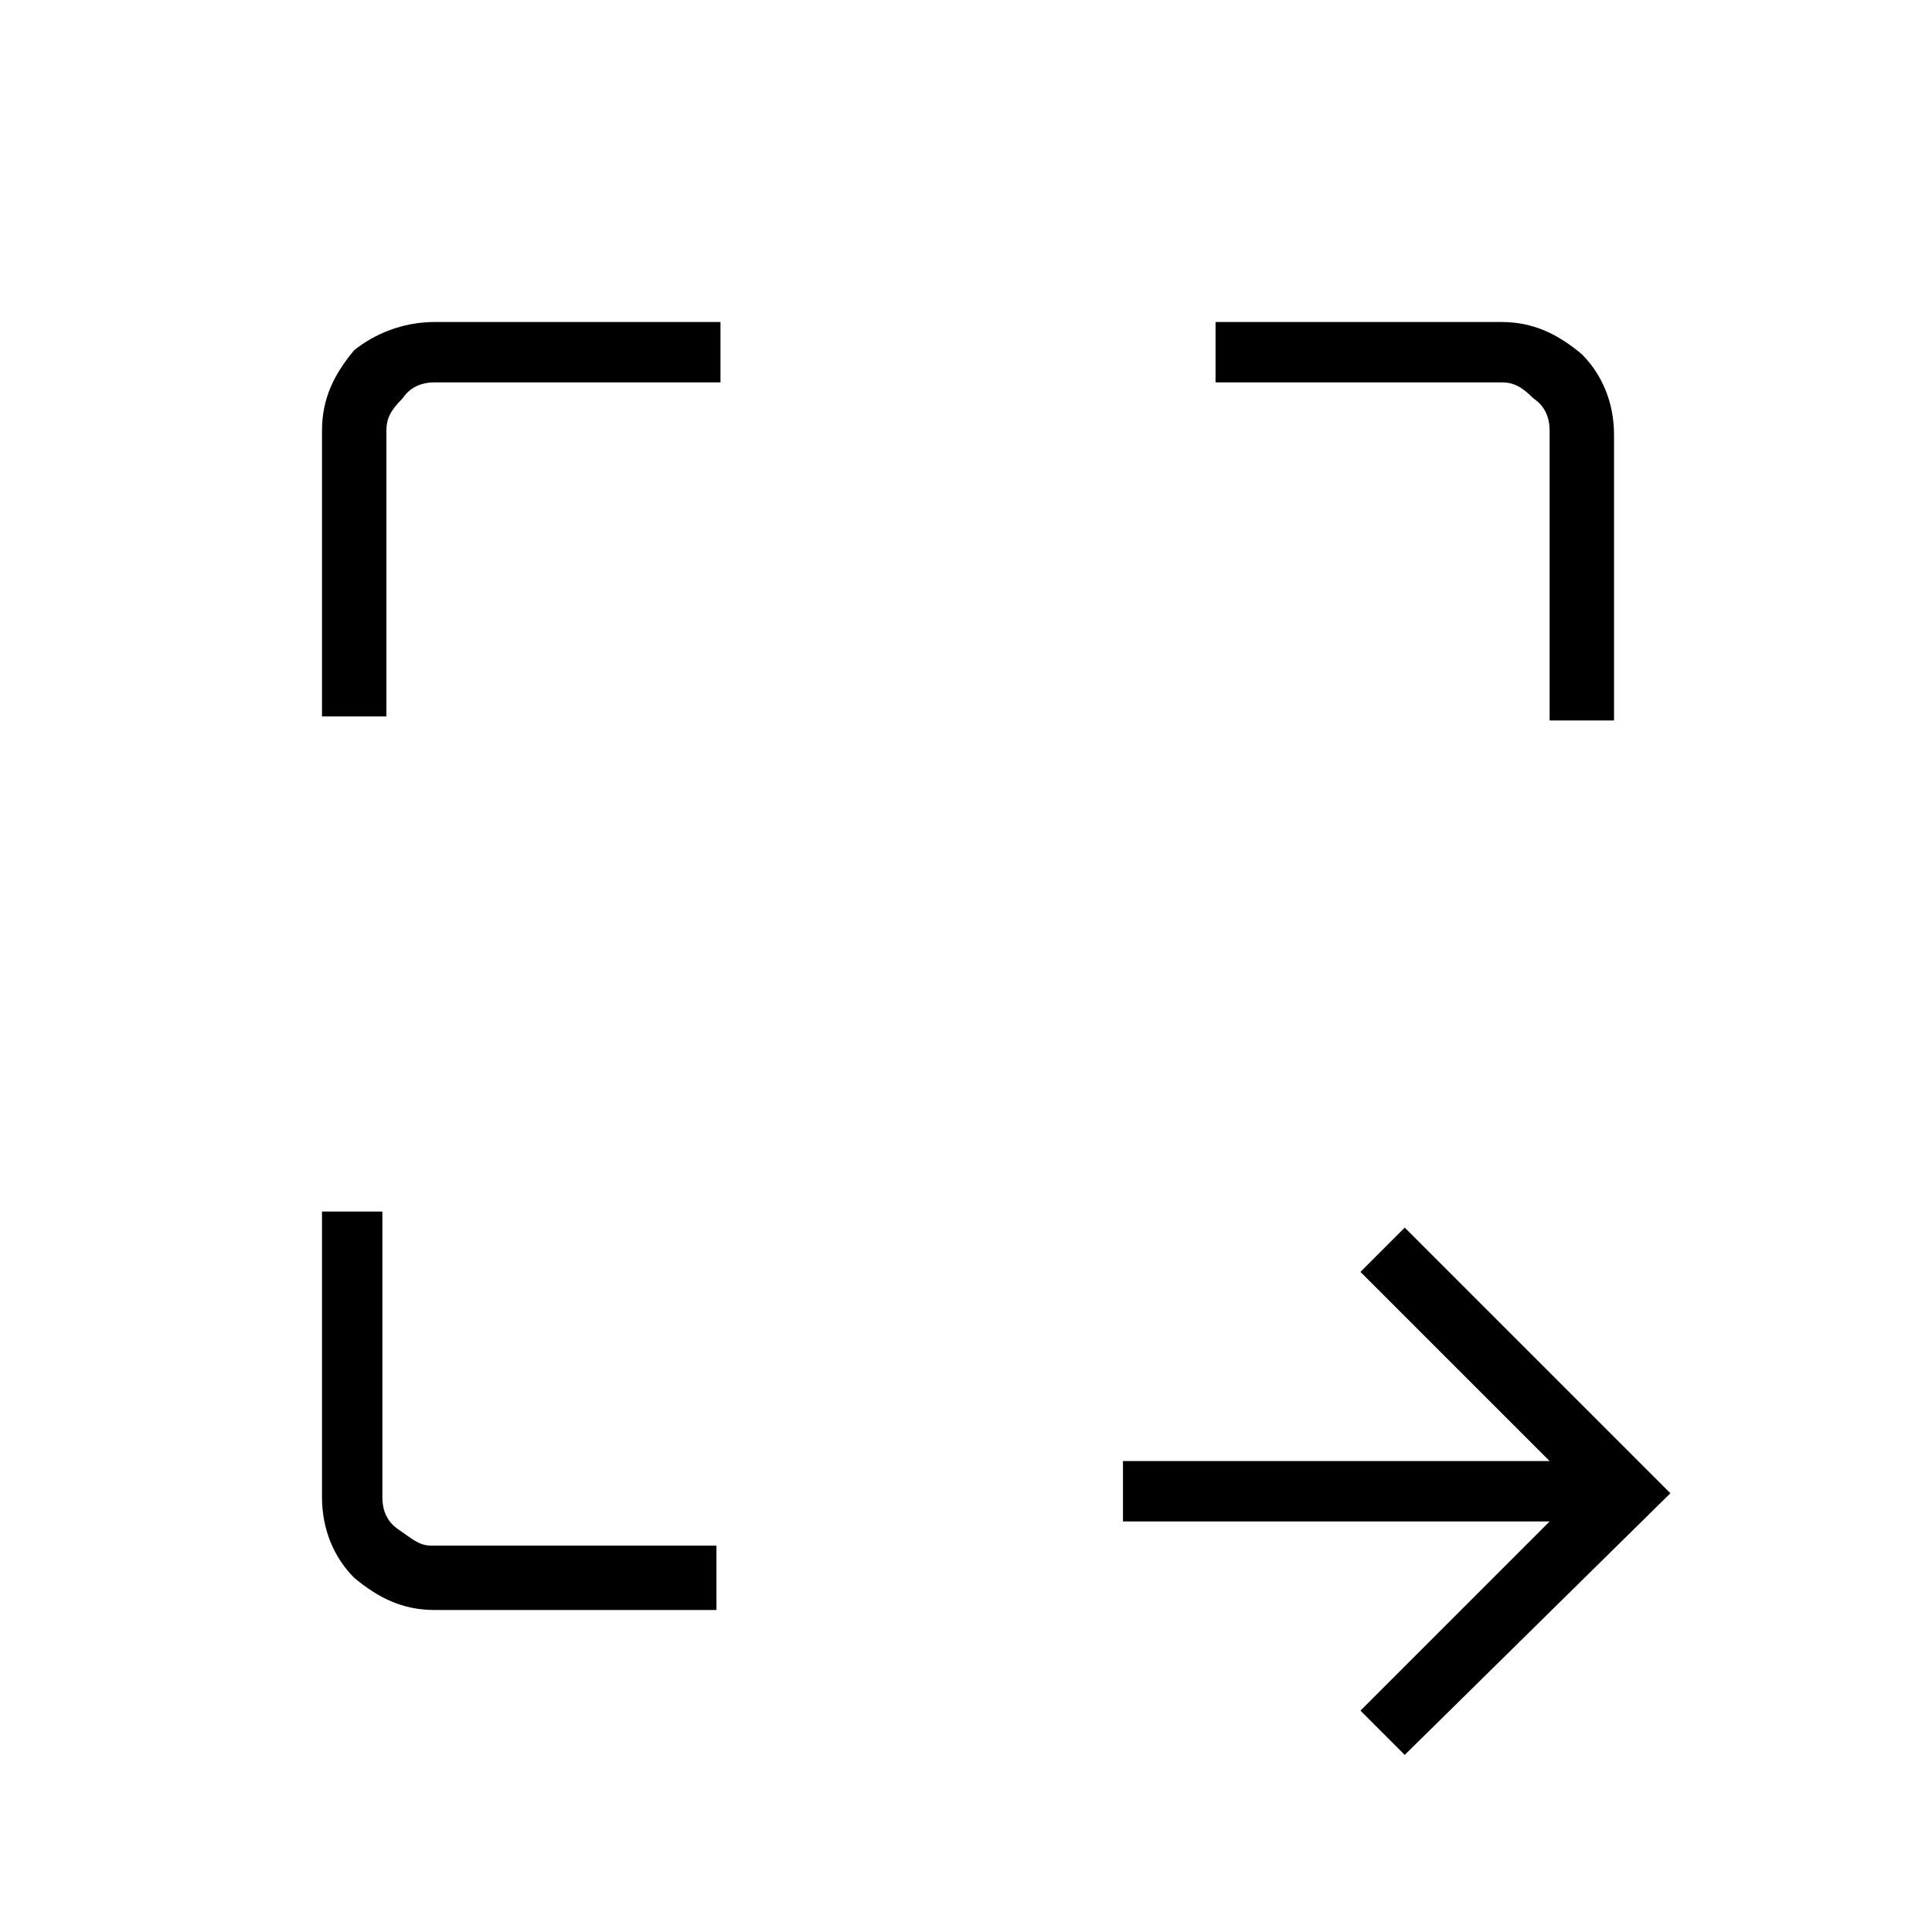 <?xml version="1.0" encoding="utf-8"?>
<!-- Generator: Adobe Illustrator 26.3.1, SVG Export Plug-In . SVG Version: 6.00 Build 0)  -->
<svg version="1.1" id="Слой_1" xmlns="http://www.w3.org/2000/svg" xmlns:xlink="http://www.w3.org/1999/xlink" x="0px" y="0px"
	 viewBox="0 0 48 48" style="enable-background:new 0 0 48 48;" xml:space="preserve">
<path d="M34.9,43.6l-1.1-1.1l4.7-4.7H27.9v-1.5h10.6l-4.7-4.7l1.1-1.1l6.6,6.6L34.9,43.6z M10.8,40c-0.8,0-1.4-0.3-2-0.8
	C8.3,38.7,8,38,8,37.2v-7.1h1.5v7.1c0,0.3,0.1,0.6,0.4,0.8s0.5,0.4,0.8,0.4h7.1V40H10.8z M8,17.8v-7.1c0-0.8,0.3-1.4,0.8-2
	C9.3,8.3,10,8,10.8,8h7.1v1.5h-7.1c-0.3,0-0.6,0.1-0.8,0.4c-0.3,0.3-0.4,0.5-0.4,0.8v7.1H8z M38.5,17.8v-7.1c0-0.3-0.1-0.6-0.4-0.8
	c-0.3-0.3-0.5-0.4-0.8-0.4h-7.1V8h7.1c0.8,0,1.4,0.3,2,0.8c0.5,0.5,0.8,1.2,0.8,2v7.1h-1.6V17.8z"/>
</svg>
